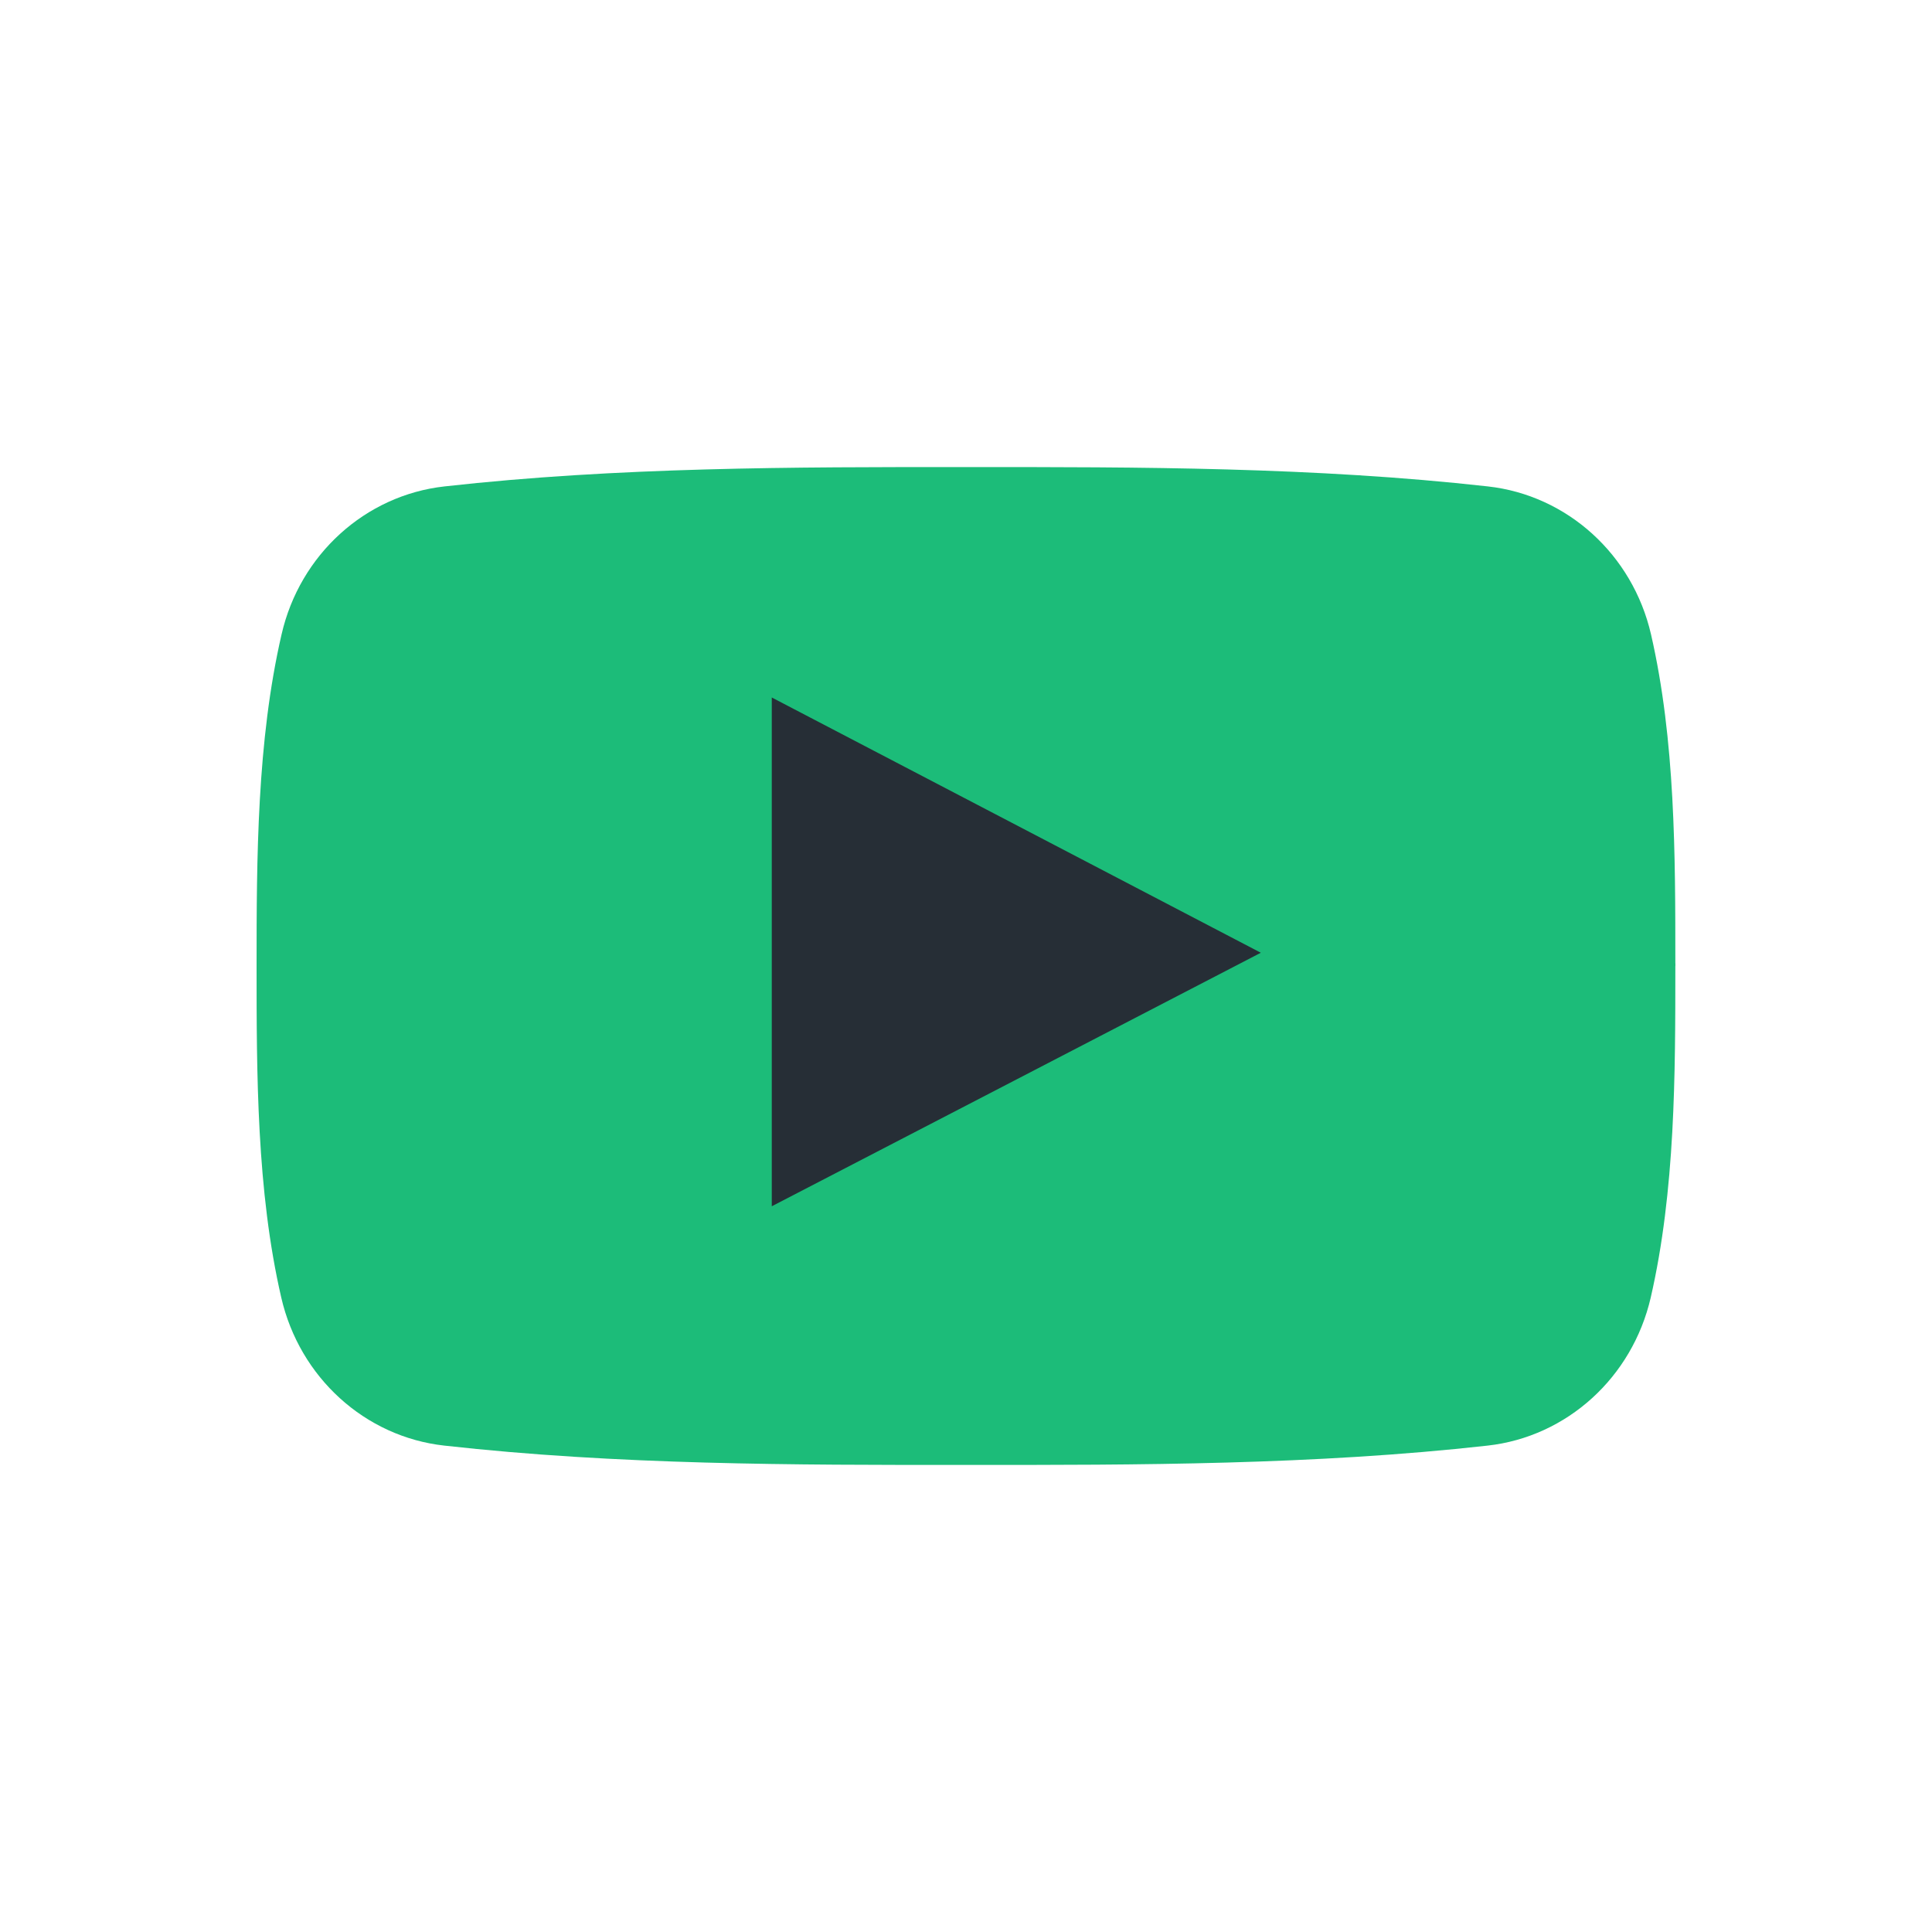 <?xml version="1.0" ?>
<svg height="28px" style="shape-rendering:geometricPrecision; text-rendering:geometricPrecision; image-rendering:optimizeQuality; fill-rule:evenodd; clip-rule:evenodd" viewBox="0 0 2048 2048" width="28px" xml:space="preserve" xmlns="http://www.w3.org/2000/svg" xmlns:xlink="http://www.w3.org/1999/xlink"><defs>
<style type="text/css"><![CDATA[.fil2 {fill:none} .fil1 {fill:#262E36} .fil0 {fill:#1CBC79}]]></style>
</defs><g><path class="fil0" d="M1688.02 565.913c-30.376,-27.574 -68.845,-45.658 -110.919,-50.307 
-91.447,-10.235 -183.723,-15.387 -276.305,-17.971 -91.988,-2.565 -184.37,-2.565 -276.547,-2.512 
-92.164,-0.053 -184.54,-0.053 -276.54,2.512 -92.593,2.583 -184.896,7.735 -276.395,17.971 
-42.033,4.651 -80.486,22.743 -110.834,50.329 -30.155,27.409 -52.31,64.219 -62.002,106.533
-13.084,56.72 -19.703,115.899 -23.047,175.445 -3.357,59.798 -3.441,118.839 -3.441,176.156 0,57.241 
0.001,116.205 3.279,176.039 3.262,59.519 9.801,118.696 22.892,175.426 9.75,42.332 31.916,79.153
62.068,106.56 30.33,27.57 68.745,45.652 110.766,50.303 91.511,10.234 183.814,15.386 276.407,17.968 
91.999,2.565 184.375,2.565 276.552,2.512 92.218,0.053 184.593,0.053 276.579,-2.512 92.58,-2.582 
184.856,-7.734 276.356,-17.968 42.013,-4.651 80.42,-22.727 110.763,-50.289 30.168,-27.405 52.364,-64.23 
62.178,-106.574 13.034,-56.732 19.573,-115.909 22.847,-175.426 3.23,-58.693 3.257,-118.234 
3.253,-176.039l0.063 0 0 -2.902 -0.063 0c0.002,-114.85 0.002,-236.492 -25.782,-348.698
 -9.75,-42.333 -31.941,-79.15 -62.128,-106.556z"/>
 <path class="fil1" d="M1309.36 995.76c-85.686,-44.748 -170.795,-89.16 -255.803,-133.518 
 -70.663,-36.873 -141.262,-73.713 -212.066,-110.68l-23.375 -12.204 0 26.329 0 486.747 0 26.263 23.313 
 -12.076c78.202,-40.508 156.07,-80.867 233.935,-121.236l233.934 -121.313 27.23 -14.124 -27.168 -14.189z"/></g>
<rect class="fil2" height="50" width="50"/></svg>